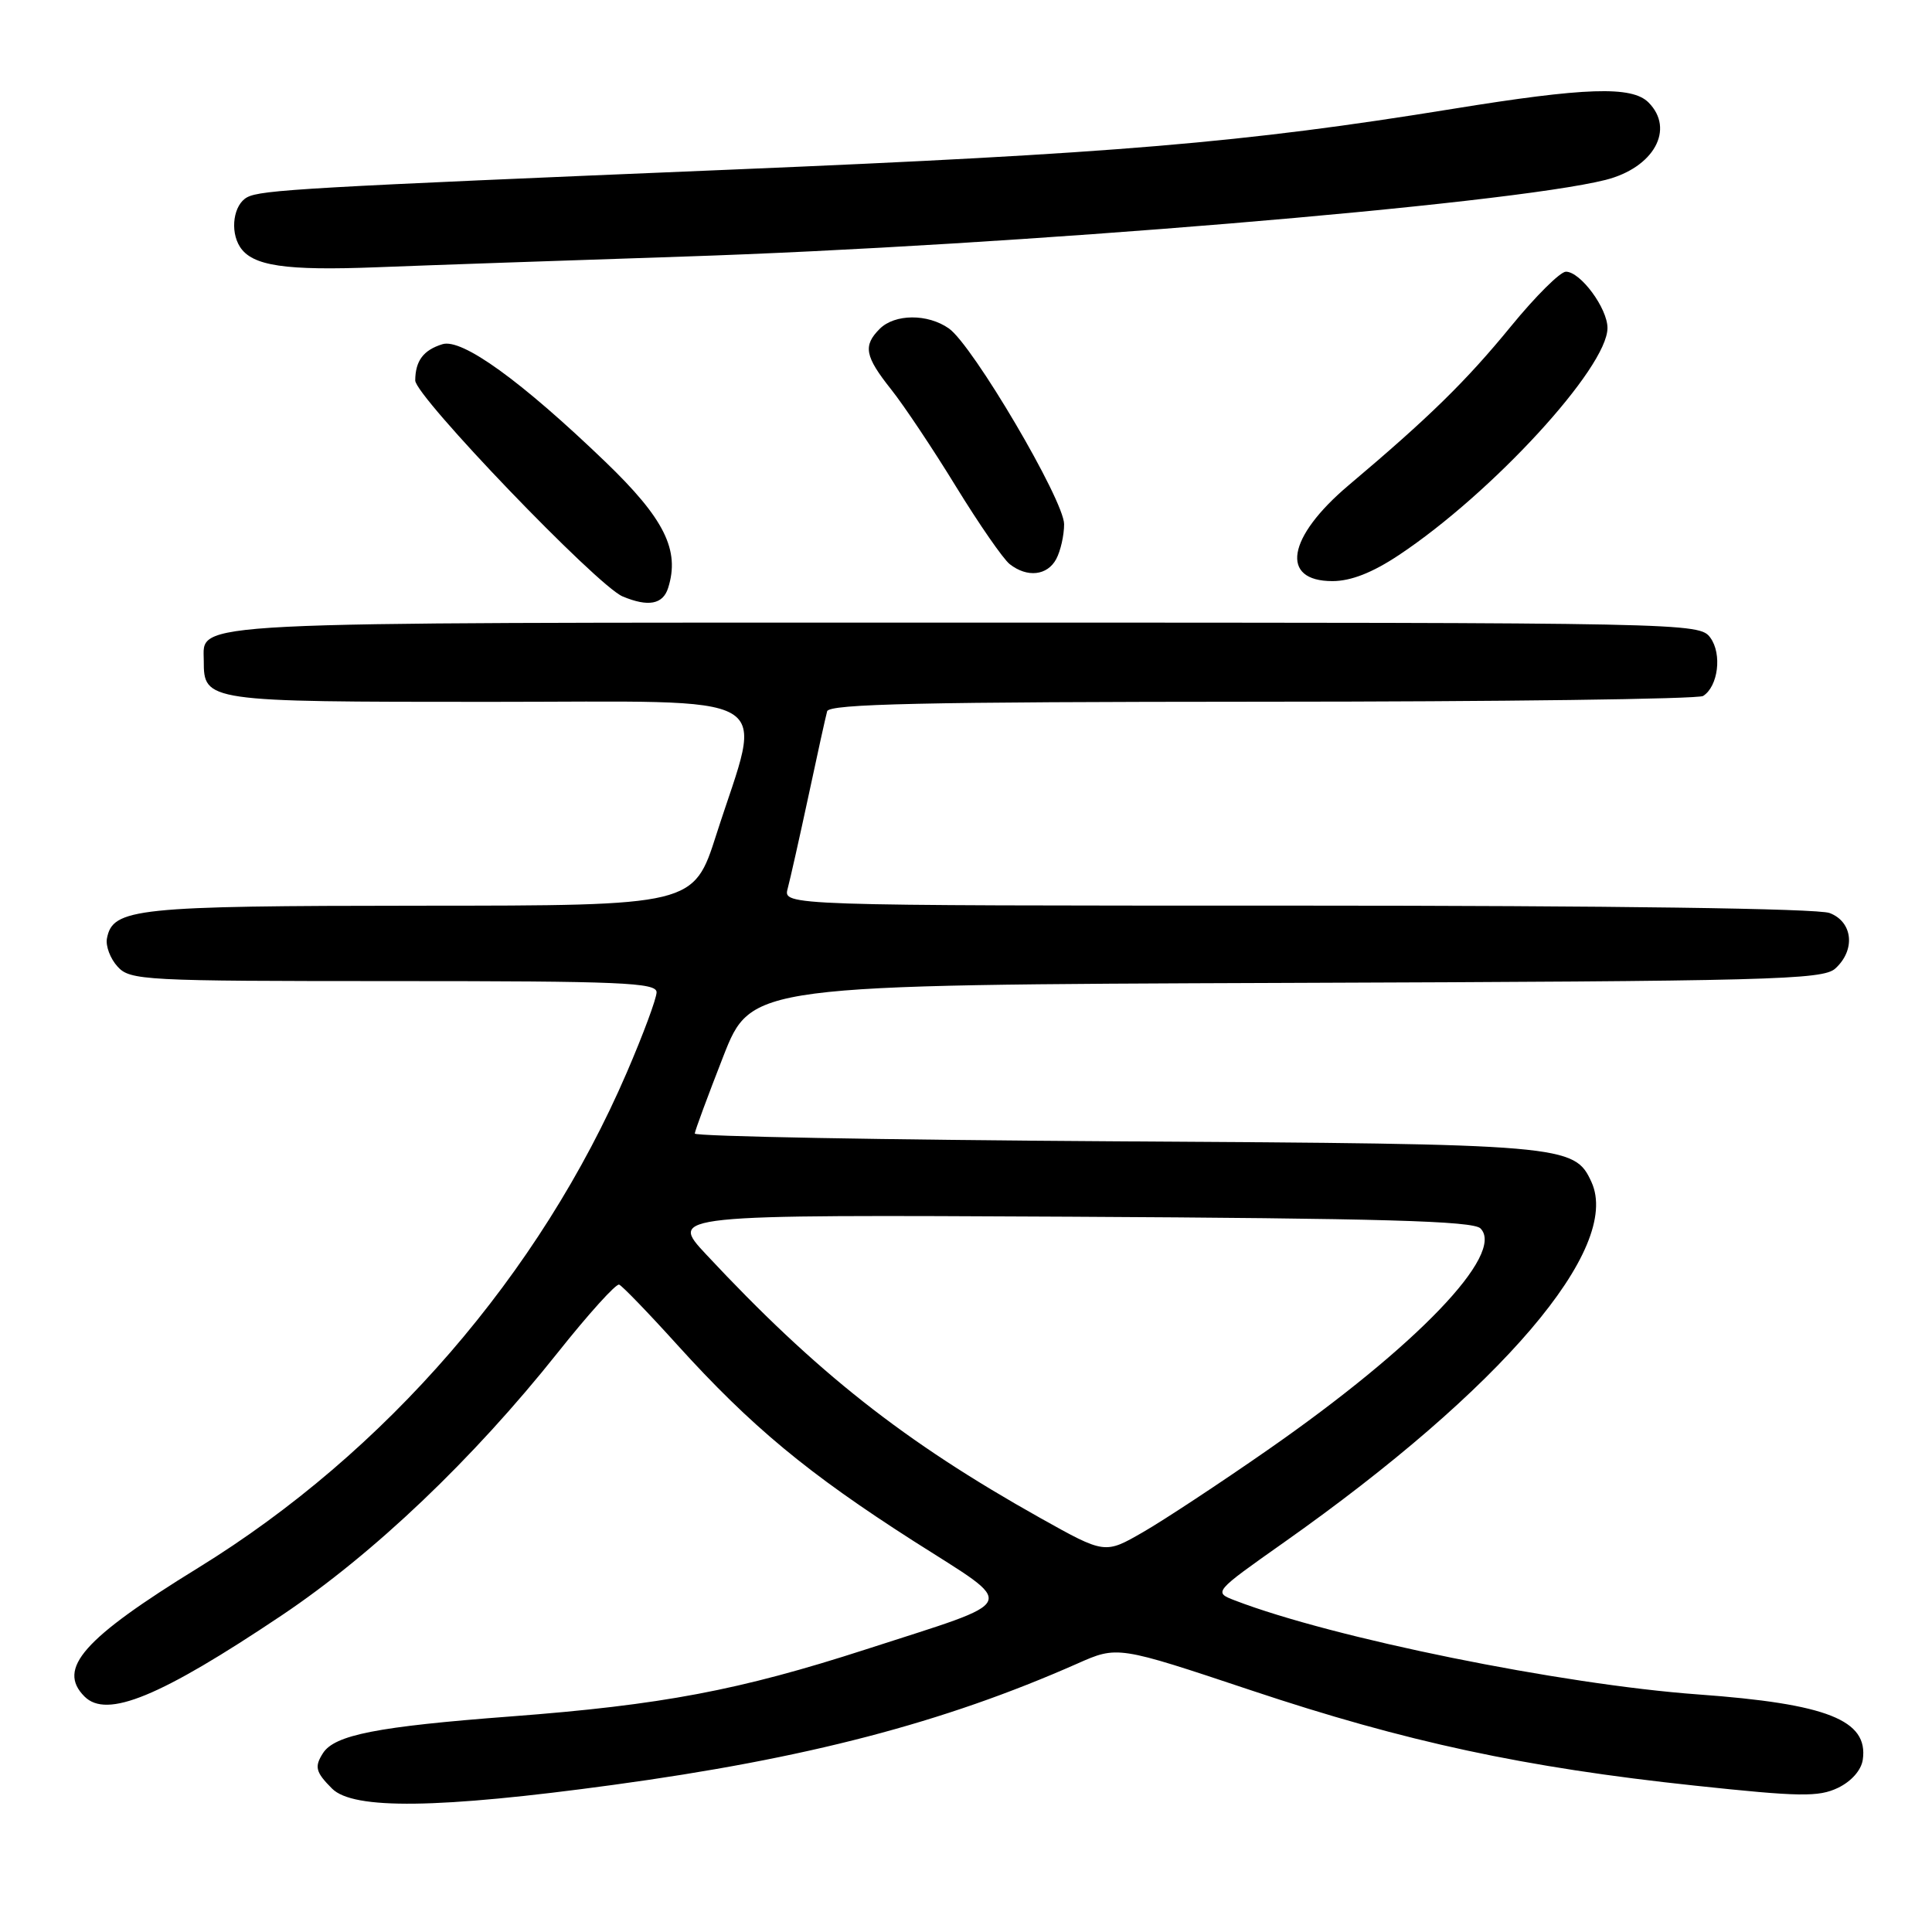 <?xml version="1.0" encoding="UTF-8" standalone="no"?>
<!DOCTYPE svg PUBLIC "-//W3C//DTD SVG 1.1//EN" "http://www.w3.org/Graphics/SVG/1.1/DTD/svg11.dtd" >
<svg xmlns="http://www.w3.org/2000/svg" xmlns:xlink="http://www.w3.org/1999/xlink" version="1.1" viewBox="0 0 256 256">
 <g >
 <path fill="currentColor"
d=" M 81.23 236.51 C 106.86 233.02 125.01 228.28 142.72 220.45 C 148.08 218.07 148.08 218.07 165.79 223.98 C 186.28 230.82 202.01 234.20 224.54 236.60 C 238.49 238.09 240.96 238.13 243.54 236.90 C 245.32 236.04 246.63 234.56 246.83 233.16 C 247.58 227.92 242.12 225.76 225.00 224.52 C 206.89 223.20 176.60 217.05 163.64 212.07 C 160.79 210.97 160.79 210.97 170.14 204.37 C 199.00 184.01 214.88 165.40 210.88 156.63 C 208.62 151.68 207.48 151.58 147.75 151.23 C 117.09 151.04 92.03 150.58 92.06 150.20 C 92.09 149.81 93.79 145.22 95.83 140.00 C 99.55 130.50 99.55 130.50 170.46 130.24 C 234.68 130.01 241.53 129.83 243.18 128.34 C 245.90 125.88 245.52 122.15 242.43 120.98 C 240.86 120.38 213.61 120.00 171.82 120.00 C 103.77 120.00 103.77 120.00 104.37 117.75 C 104.70 116.51 105.94 111.00 107.12 105.50 C 108.29 100.00 109.41 94.94 109.60 94.25 C 109.86 93.27 122.25 93.00 167.22 92.98 C 198.72 92.98 225.03 92.63 225.67 92.22 C 227.67 90.95 228.20 86.65 226.63 84.50 C 225.18 82.52 224.01 82.50 127.73 82.50 C 22.88 82.50 27.00 82.29 27.00 87.55 C 27.00 92.96 27.25 93.00 64.70 93.00 C 104.13 93.00 101.12 91.25 94.93 110.55 C 91.91 120.00 91.91 120.00 55.70 120.01 C 17.91 120.03 14.94 120.34 14.17 124.35 C 13.98 125.34 14.61 127.02 15.57 128.07 C 17.22 129.91 19.03 130.00 52.15 130.00 C 82.29 130.00 87.00 130.20 87.00 131.48 C 87.00 132.30 85.22 137.09 83.05 142.12 C 71.54 168.83 51.10 192.45 26.27 207.74 C 11.03 217.12 7.51 221.11 11.20 224.80 C 14.15 227.75 21.19 224.86 37.35 214.03 C 49.53 205.86 62.66 193.36 73.91 179.22 C 77.97 174.11 81.63 170.06 82.04 170.22 C 82.44 170.37 85.92 173.97 89.76 178.22 C 99.52 189.00 107.04 195.23 121.04 204.19 C 134.97 213.09 135.54 211.81 114.74 218.55 C 97.95 223.98 87.71 225.92 67.65 227.44 C 49.96 228.78 44.33 229.89 42.79 232.31 C 41.64 234.11 41.82 234.82 44.00 237.00 C 46.81 239.81 58.08 239.67 81.23 236.51 Z  M 88.53 77.91 C 90.12 72.90 88.04 68.72 80.21 61.19 C 69.04 50.45 61.21 44.80 58.62 45.61 C 56.10 46.39 55.04 47.81 55.02 50.41 C 55.00 52.49 79.13 77.62 82.50 79.03 C 85.89 80.45 87.84 80.09 88.53 77.91 Z  M 185.36 73.55 C 197.72 65.34 213.00 48.71 213.00 43.46 C 213.00 40.85 209.42 36.00 207.49 36.00 C 206.74 36.00 203.46 39.26 200.20 43.25 C 194.26 50.51 189.36 55.31 178.70 64.30 C 170.54 71.19 169.56 77.00 176.55 77.00 C 179.00 77.00 181.84 75.89 185.36 73.55 Z  M 139.96 74.07 C 140.53 73.00 141.00 70.93 141.00 69.46 C 141.00 66.30 128.90 45.74 125.73 43.52 C 122.92 41.55 118.57 41.58 116.57 43.57 C 114.33 45.81 114.59 47.21 118.09 51.61 C 119.79 53.75 123.66 59.55 126.69 64.50 C 129.73 69.45 132.92 74.06 133.79 74.75 C 136.11 76.57 138.78 76.28 139.96 74.07 Z  M 90.50 34.00 C 133.80 32.59 199.77 27.10 212.74 23.84 C 219.14 22.22 221.97 17.12 218.43 13.57 C 216.22 11.37 210.08 11.57 192.47 14.43 C 164.79 18.92 147.83 20.35 97.00 22.47 C 40.40 24.83 34.60 25.16 32.75 26.14 C 30.95 27.10 30.44 30.57 31.79 32.70 C 33.41 35.24 37.77 35.89 50.00 35.41 C 56.88 35.14 75.10 34.51 90.50 34.00 Z  M 137.82 201.13 C 119.74 190.99 108.18 181.87 93.57 166.22 C 88.65 160.95 88.65 160.95 141.78 161.22 C 183.04 161.44 195.18 161.78 196.17 162.77 C 199.50 166.11 187.69 178.41 168.00 192.11 C 161.68 196.51 154.23 201.42 151.45 203.02 C 146.40 205.93 146.40 205.93 137.82 201.13 Z "/>
</g>
</svg>